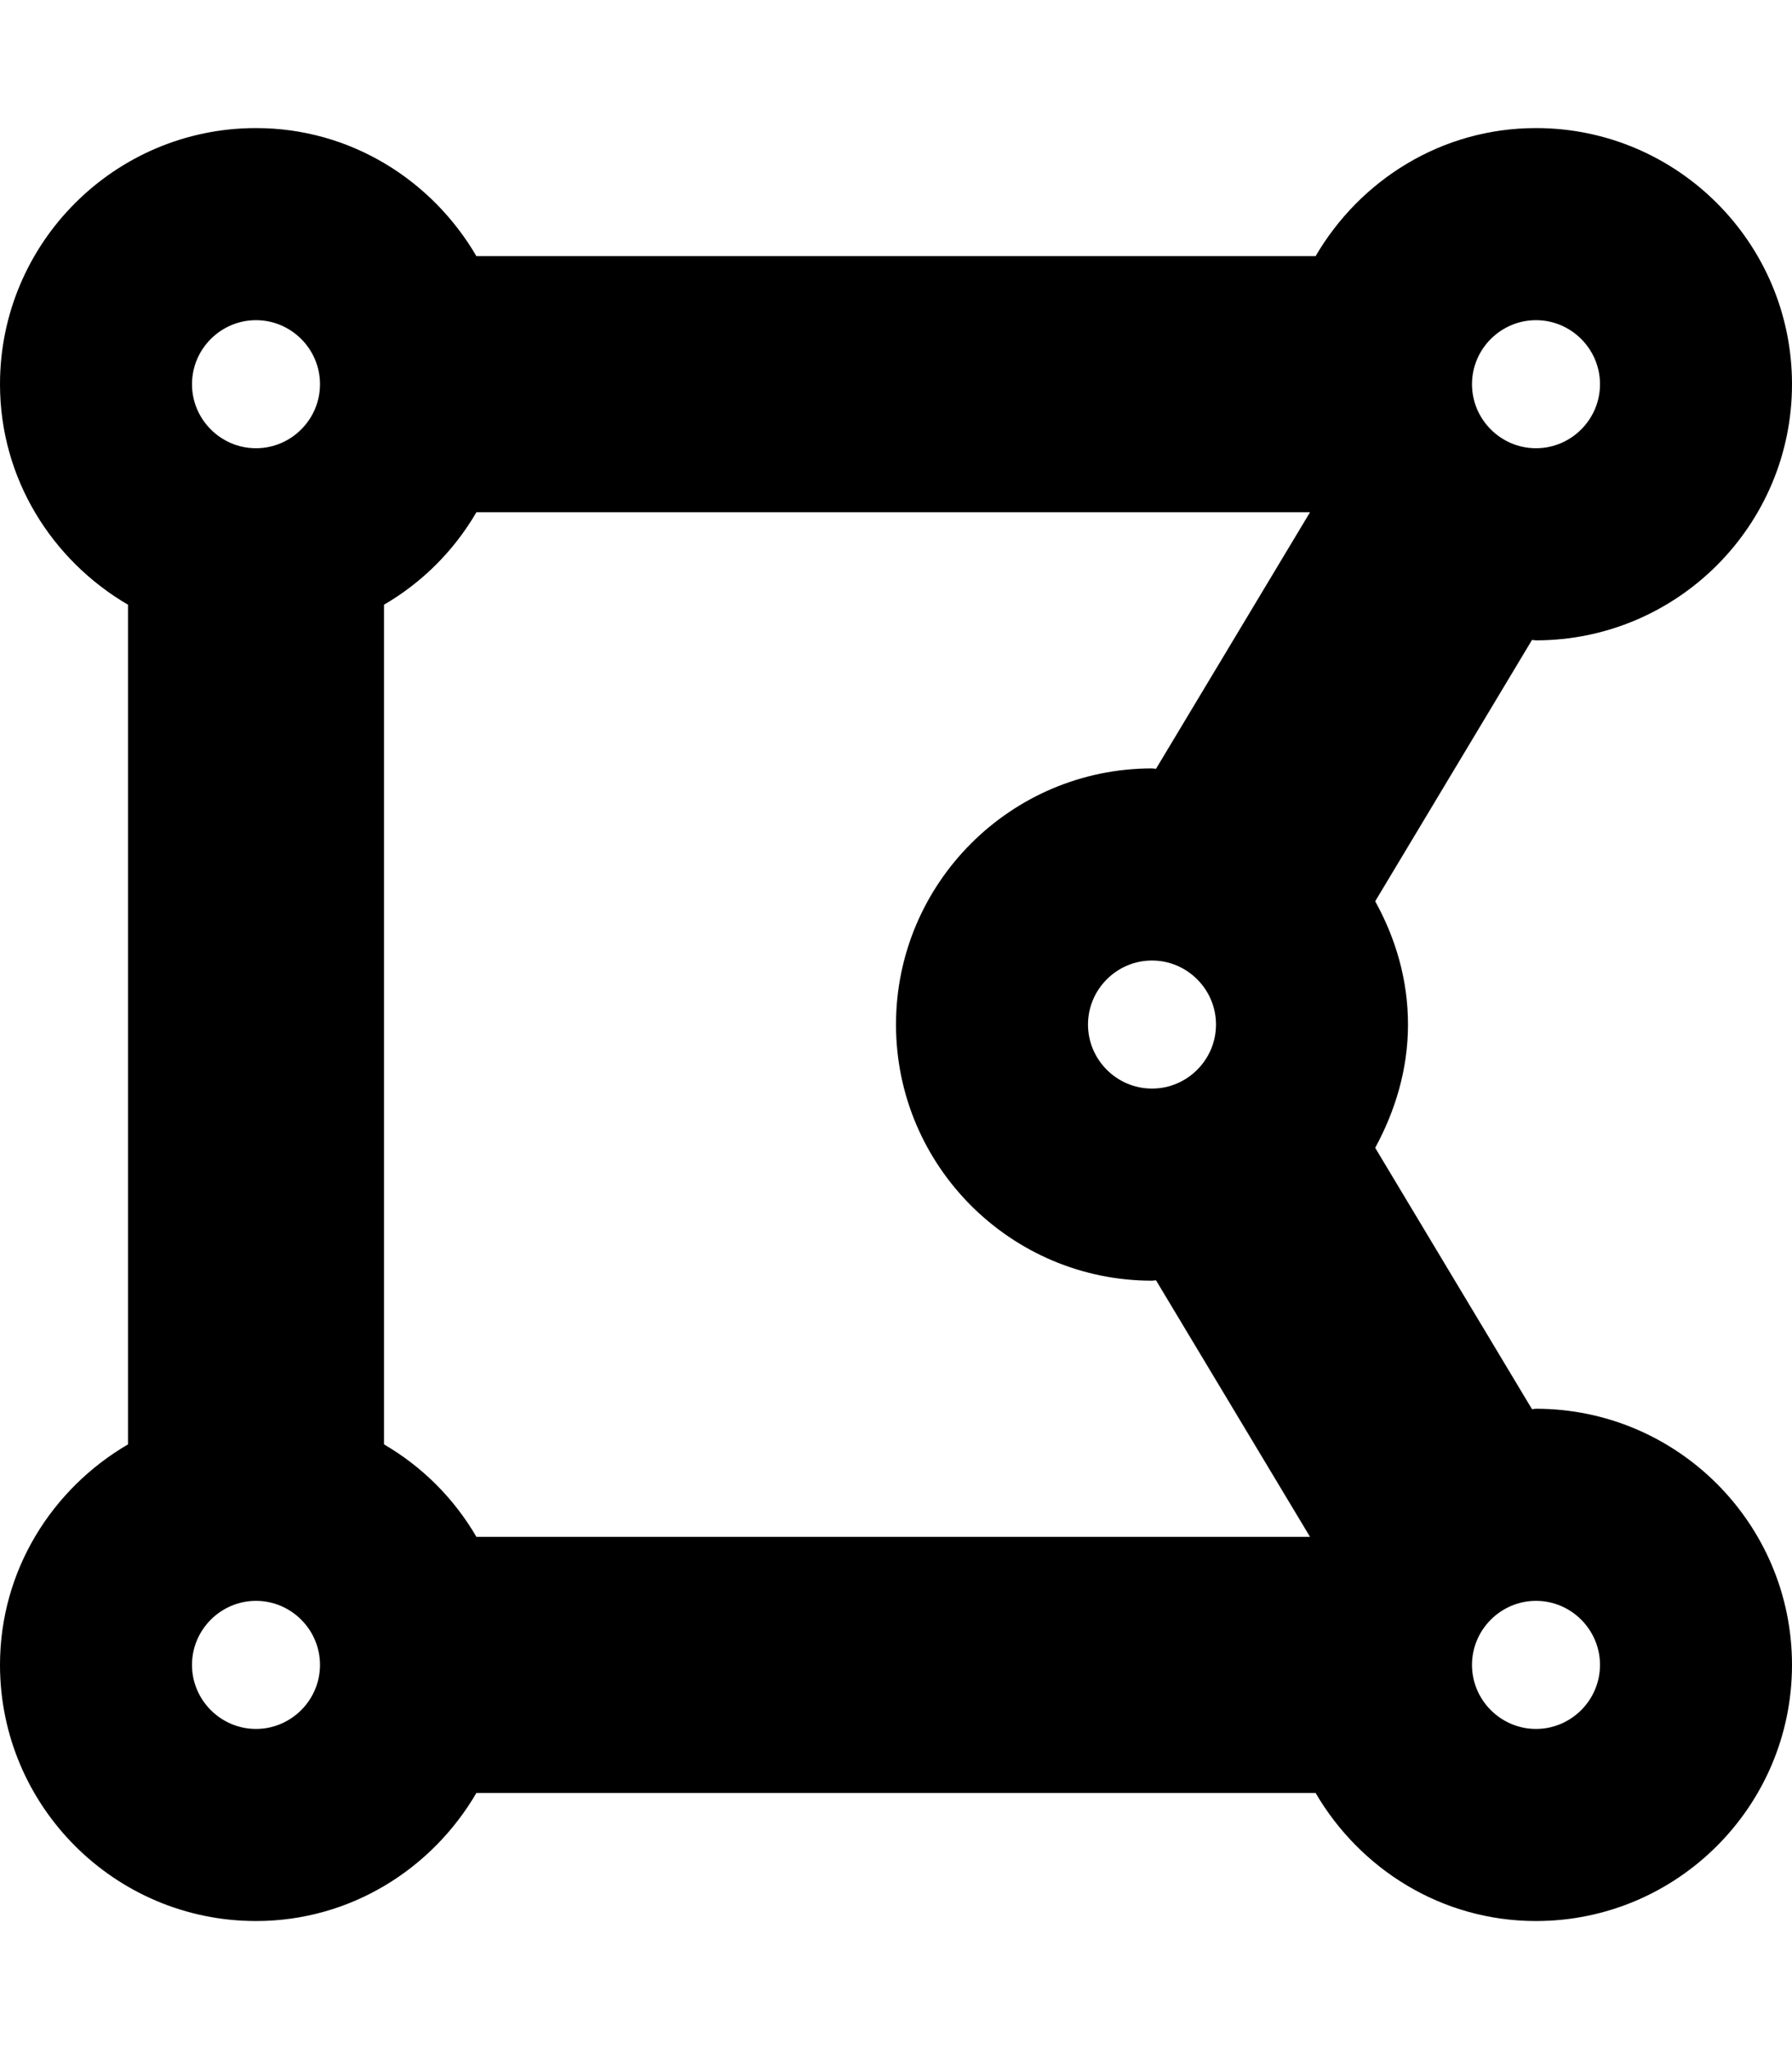 <svg xmlns="http://www.w3.org/2000/svg" width="100%" height="100%" viewBox="0 0 448 512"><path fill="currentColor" d="M384 352c35.3 0 64 28.7 64 64 0 35.3-28.7 64-64 64-23.6 0-44-13-55.1-32h-209.8c-11.1 19-31.5 32-55.1 32-35.3 0-64-28.7-64-64 0-23.6 13-44 32-55.1v-209.8c-19-11.1-32-31.5-32-55.1 0-35.3 28.7-64 64-64 23.6 0 44 13 55.1 32h209.8c11.1-19 31.5-32 55.1-32 35.3 0 64 28.7 64 64s-28.7 64-64 64c-0.3 0-0.7-0.1-1-0.1l-39.2 65.3c5.1 9.2 8.2 19.6 8.2 30.8s-3.2 21.6-8.2 30.8l39.2 65.3c0.3 0 0.7-0.1 1-0.1zM96 360.9c9.6 5.6 17.5 13.5 23.1 23.1h208.4l-38.5-64.1c-0.3 0-0.7 0.1-1 0.1-35.3 0-64-28.7-64-64s28.7-64 64-64c0.3 0 0.7 0.1 1 0.1l38.5-64.1h-208.4c-5.6 9.6-13.5 17.5-23.1 23.1v209.8zM272 256c0 8.8 7.2 16 16 16s16-7.2 16-16-7.2-16-16-16-16 7.2-16 16zM400 96c0-8.8-7.2-16-16-16s-16 7.2-16 16 7.2 16 16 16 16-7.2 16-16zM64 80c-8.8 0-16 7.2-16 16s7.2 16 16 16 16-7.2 16-16-7.2-16-16-16zM48 416c0 8.8 7.2 16 16 16s16-7.2 16-16-7.2-16-16-16-16 7.2-16 16zM384 432c8.8 0 16-7.2 16-16s-7.2-16-16-16-16 7.2-16 16 7.2 16 16 16z" /></svg>
